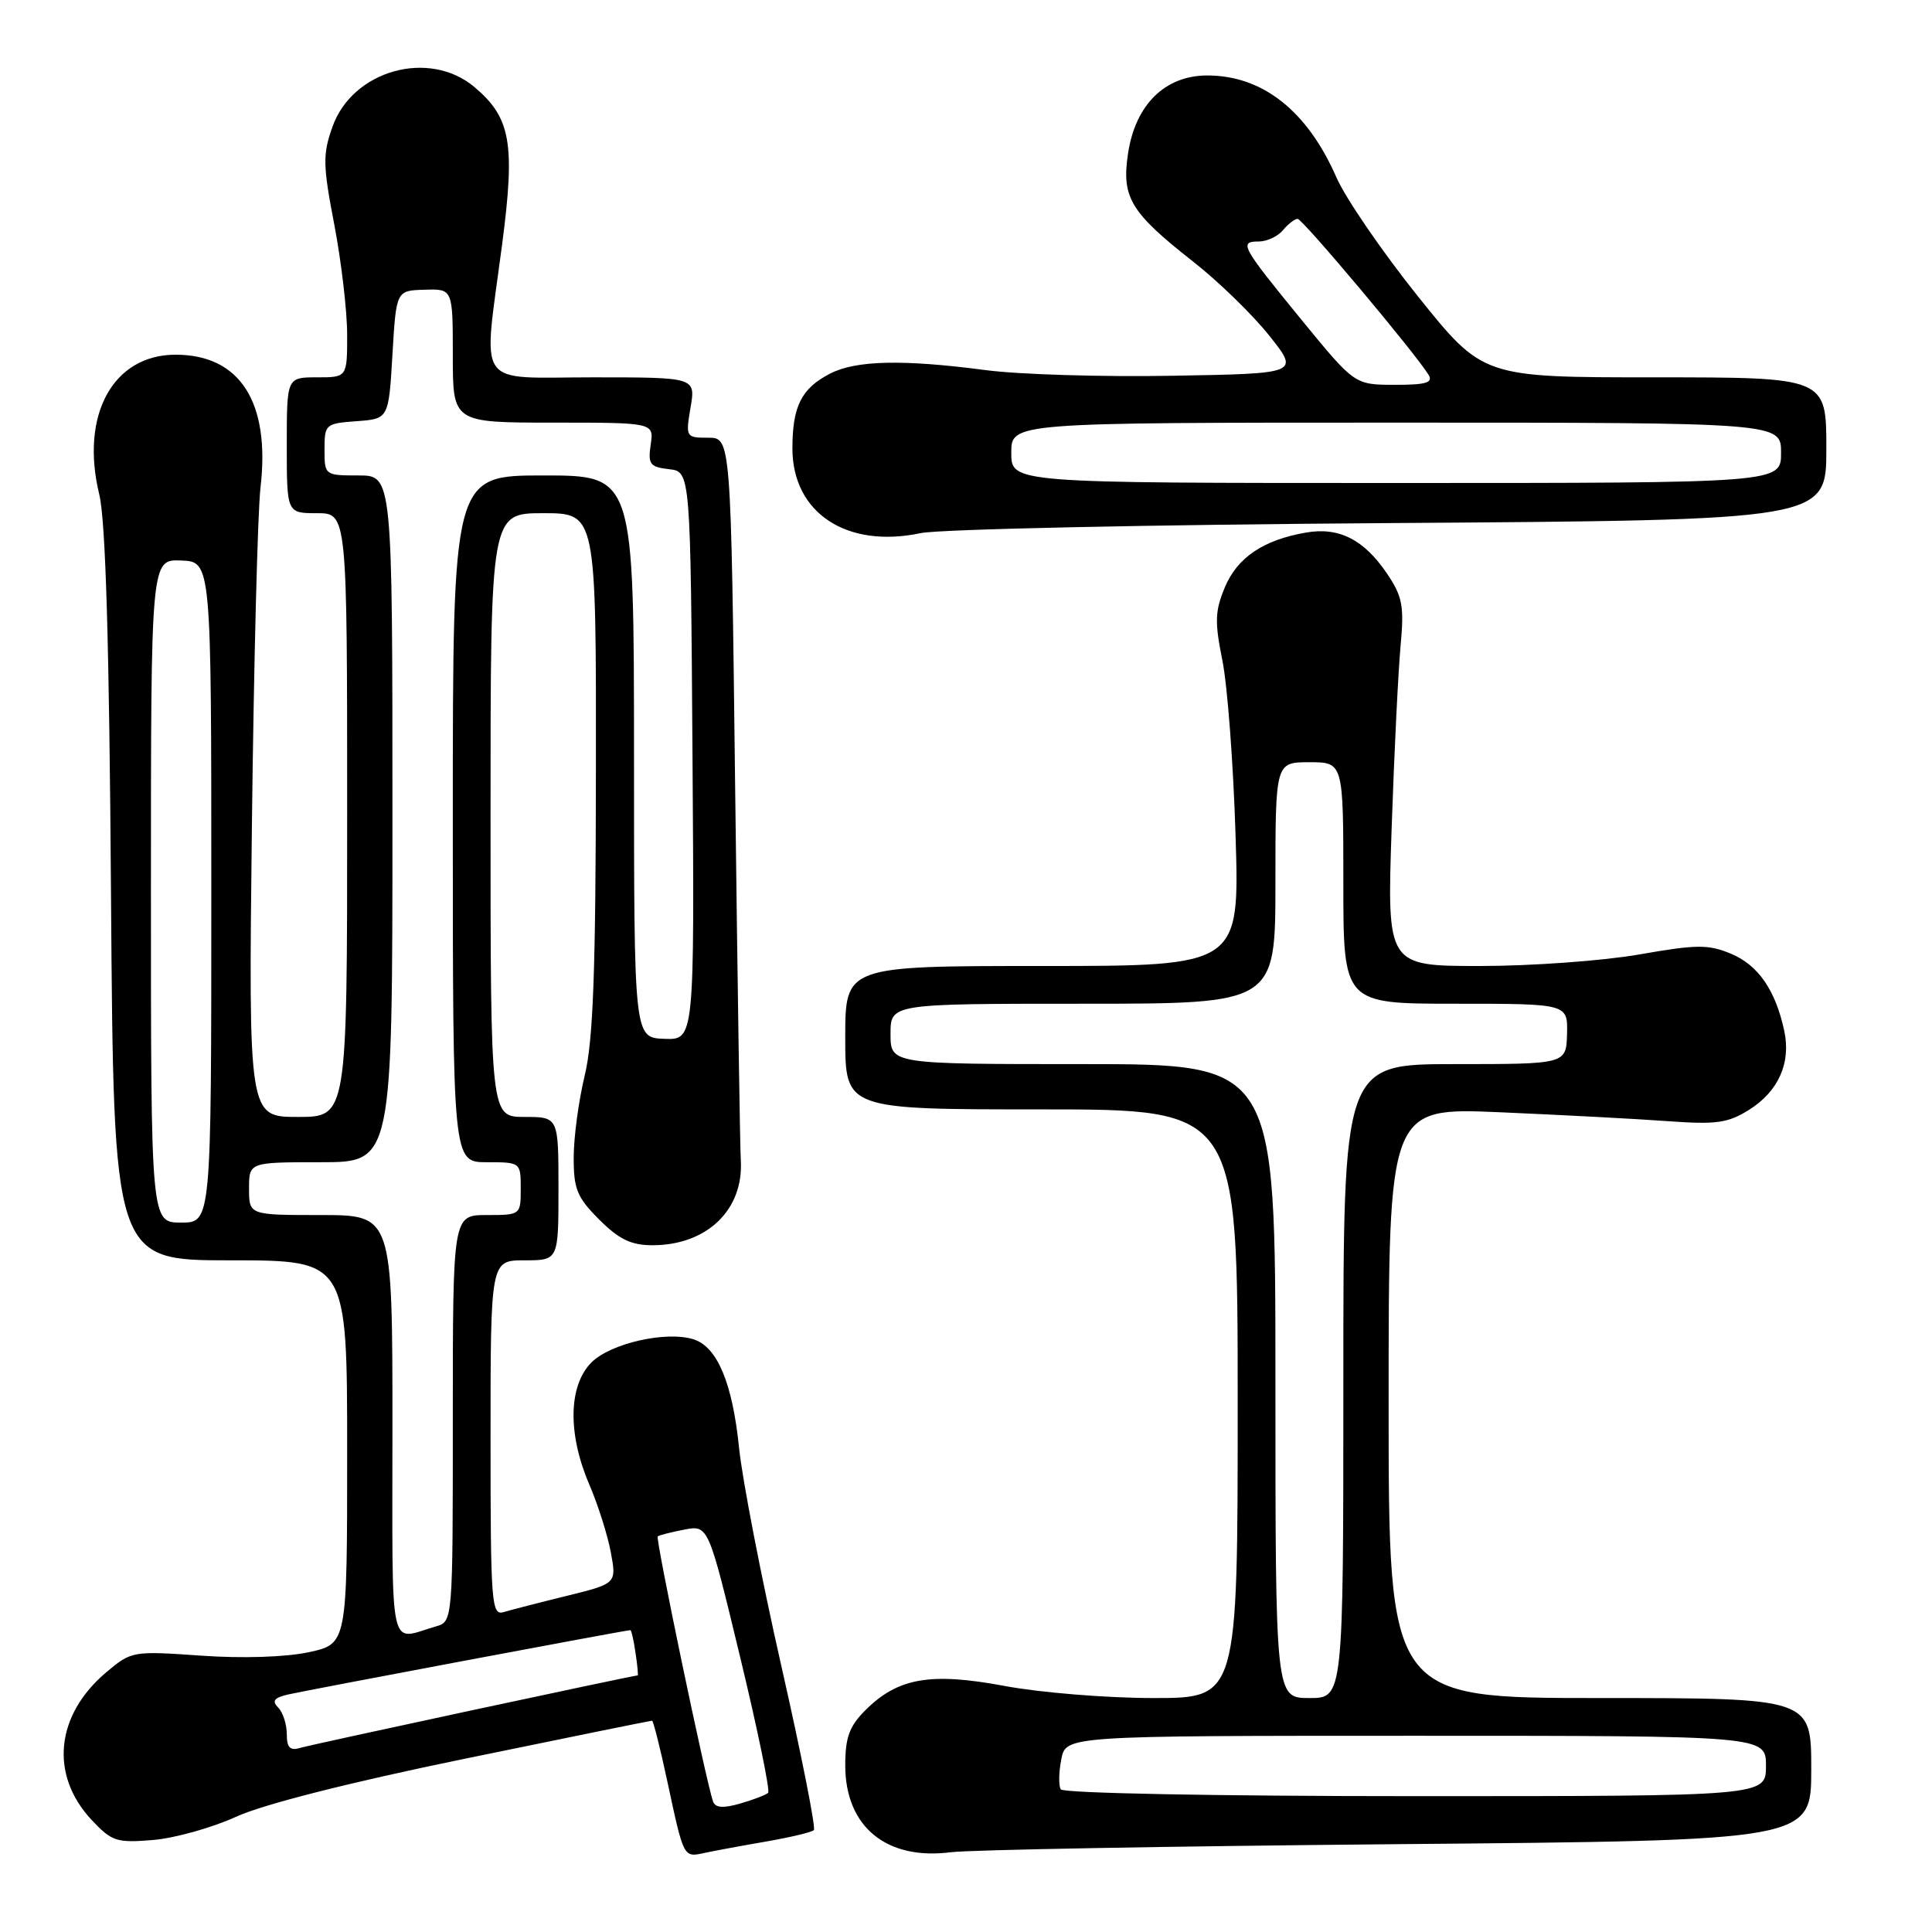 <?xml version="1.0" encoding="UTF-8" standalone="no"?>
<!DOCTYPE svg PUBLIC "-//W3C//DTD SVG 1.1//EN" "http://www.w3.org/Graphics/SVG/1.1/DTD/svg11.dtd" >
<svg xmlns="http://www.w3.org/2000/svg" xmlns:xlink="http://www.w3.org/1999/xlink" version="1.1" viewBox="0 0 256 256">
 <g >
 <path fill="currentColor"
d=" M 101.41 244.03 C 104.66 243.47 107.56 242.78 107.84 242.50 C 108.12 242.22 106.18 232.43 103.53 220.74 C 100.88 209.06 98.36 196.06 97.93 191.85 C 97.06 183.28 95.05 178.47 91.91 177.47 C 88.28 176.32 80.92 177.99 78.37 180.53 C 75.32 183.59 75.20 189.97 78.07 196.67 C 79.22 199.33 80.50 203.37 80.93 205.66 C 81.71 209.83 81.71 209.83 75.10 211.46 C 71.47 212.35 67.71 213.32 66.75 213.61 C 65.12 214.10 65.00 212.55 65.00 190.57 C 65.00 167.00 65.00 167.00 69.50 167.00 C 74.00 167.00 74.00 167.00 74.00 157.50 C 74.00 148.00 74.00 148.00 69.50 148.00 C 65.00 148.00 65.00 148.00 65.00 108.00 C 65.00 68.00 65.00 68.00 72.00 68.00 C 79.00 68.00 79.00 68.00 78.96 102.25 C 78.94 128.63 78.60 137.88 77.48 142.50 C 76.68 145.80 76.02 150.68 76.02 153.35 C 76.00 157.54 76.46 158.66 79.40 161.60 C 82.02 164.22 83.63 165.00 86.45 165.00 C 93.67 165.00 98.55 160.31 98.16 153.74 C 98.05 151.96 97.72 129.69 97.41 104.25 C 96.86 58.00 96.86 58.00 93.84 58.00 C 90.88 58.00 90.84 57.93 91.50 54.00 C 92.18 50.00 92.18 50.00 78.59 50.00 C 62.75 50.00 63.99 51.80 66.53 32.41 C 68.29 19.00 67.69 15.60 62.86 11.53 C 56.84 6.47 46.70 9.31 44.05 16.81 C 42.75 20.45 42.78 21.89 44.30 29.79 C 45.23 34.67 46.00 41.22 46.00 44.34 C 46.00 50.00 46.00 50.00 42.00 50.00 C 38.00 50.00 38.00 50.00 38.00 59.00 C 38.00 68.00 38.00 68.00 42.00 68.00 C 46.00 68.00 46.00 68.00 46.00 108.00 C 46.00 148.00 46.00 148.00 39.47 148.00 C 32.93 148.00 32.93 148.00 33.38 109.25 C 33.63 87.94 34.14 67.83 34.52 64.57 C 35.83 53.29 31.80 47.00 23.27 47.00 C 14.97 47.00 10.60 54.99 13.15 65.50 C 14.00 68.96 14.48 85.37 14.71 118.75 C 15.06 167.00 15.06 167.00 30.53 167.00 C 46.00 167.00 46.00 167.00 46.00 192.42 C 46.00 217.83 46.00 217.83 40.89 218.93 C 37.84 219.58 32.09 219.77 26.62 219.38 C 17.61 218.75 17.41 218.78 14.10 221.57 C 7.35 227.25 6.56 235.17 12.13 241.14 C 14.81 244.00 15.44 244.21 20.27 243.81 C 23.14 243.57 28.09 242.19 31.26 240.74 C 34.85 239.09 46.28 236.19 61.55 233.05 C 75.04 230.27 86.22 228.00 86.40 228.00 C 86.57 228.00 87.50 231.71 88.47 236.25 C 90.60 246.19 90.57 246.13 93.31 245.53 C 94.52 245.27 98.16 244.59 101.41 244.03 Z  M 185.25 244.36 C 240.00 243.88 240.00 243.88 240.00 234.44 C 240.00 225.00 240.00 225.00 212.00 225.00 C 184.00 225.00 184.00 225.00 184.00 185.88 C 184.00 146.75 184.00 146.75 198.75 147.38 C 206.86 147.73 216.88 148.26 221.00 148.56 C 227.43 149.03 228.97 148.81 231.77 147.05 C 235.65 144.62 237.34 140.83 236.42 136.58 C 235.27 131.21 232.97 127.89 229.40 126.39 C 226.36 125.12 224.86 125.13 217.22 126.47 C 212.42 127.31 202.94 128.00 196.14 128.00 C 183.78 128.00 183.78 128.00 184.40 109.75 C 184.74 99.71 185.28 88.80 185.59 85.50 C 186.07 80.31 185.83 79.03 183.79 76.01 C 180.74 71.49 177.41 69.80 173.03 70.57 C 167.39 71.55 163.95 73.88 162.30 77.82 C 160.99 80.94 160.94 82.41 161.97 87.50 C 162.64 90.80 163.43 101.26 163.72 110.75 C 164.25 128.00 164.25 128.00 138.13 128.00 C 112.00 128.00 112.00 128.00 112.00 137.50 C 112.00 147.00 112.00 147.00 138.00 147.00 C 164.00 147.00 164.00 147.00 164.00 186.00 C 164.00 225.00 164.00 225.00 152.83 225.00 C 146.68 225.00 137.82 224.28 133.13 223.40 C 123.29 221.56 118.96 222.31 114.64 226.64 C 112.55 228.73 112.00 230.23 112.00 233.91 C 112.00 242.05 117.45 246.53 126.00 245.43 C 128.47 245.11 155.14 244.63 185.25 244.36 Z  M 184.25 69.31 C 242.00 68.92 242.00 68.92 242.00 59.46 C 242.00 50.00 242.00 50.00 219.24 50.00 C 196.49 50.00 196.49 50.00 187.87 39.25 C 183.14 33.34 178.28 26.25 177.08 23.50 C 173.22 14.68 167.30 10.00 159.97 10.00 C 154.37 10.00 150.44 13.87 149.47 20.34 C 148.60 26.16 149.77 28.12 158.04 34.62 C 161.42 37.26 165.98 41.70 168.18 44.47 C 172.19 49.50 172.19 49.50 155.35 49.79 C 146.08 49.96 134.94 49.62 130.59 49.04 C 119.63 47.60 113.41 47.74 109.98 49.51 C 106.19 51.47 105.00 53.83 105.00 59.42 C 105.00 67.96 112.19 72.72 122.00 70.64 C 124.47 70.12 152.49 69.52 184.25 69.31 Z  M 94.48 238.70 C 93.54 236.02 86.83 203.84 87.15 203.58 C 87.34 203.42 88.93 203.02 90.68 202.68 C 93.86 202.08 93.86 202.08 98.07 219.56 C 100.39 229.18 102.06 237.28 101.78 237.56 C 101.50 237.83 99.84 238.47 98.08 238.98 C 95.80 239.63 94.78 239.55 94.48 238.70 Z  M 38.00 229.77 C 38.00 228.47 37.48 226.88 36.86 226.26 C 36.00 225.40 36.31 224.97 38.11 224.54 C 40.29 224.03 82.96 216.00 83.53 216.00 C 83.66 216.00 83.97 217.35 84.21 219.00 C 84.46 220.65 84.58 222.00 84.50 222.00 C 83.93 222.00 41.15 231.18 39.75 231.61 C 38.43 232.01 38.00 231.56 38.00 229.77 Z  M 52.00 189.07 C 52.00 161.00 52.00 161.00 42.50 161.00 C 33.00 161.00 33.00 161.00 33.00 157.50 C 33.00 154.00 33.00 154.00 42.50 154.00 C 52.00 154.00 52.00 154.00 52.00 108.50 C 52.00 63.00 52.00 63.00 47.50 63.00 C 43.04 63.00 43.00 62.97 43.00 59.56 C 43.00 56.22 43.13 56.11 47.25 55.81 C 51.50 55.50 51.50 55.50 52.00 47.00 C 52.50 38.50 52.50 38.50 56.25 38.39 C 60.00 38.27 60.00 38.27 60.00 47.14 C 60.00 56.00 60.00 56.00 73.33 56.00 C 86.65 56.00 86.65 56.00 86.22 58.92 C 85.84 61.52 86.12 61.88 88.65 62.17 C 91.50 62.50 91.50 62.50 91.76 100.15 C 92.02 137.80 92.02 137.80 88.02 137.65 C 84.01 137.50 84.01 137.50 84.01 100.25 C 84.00 63.00 84.00 63.00 72.00 63.00 C 60.00 63.00 60.00 63.00 60.00 108.50 C 60.00 154.00 60.00 154.00 64.50 154.00 C 68.98 154.00 69.00 154.02 69.00 157.50 C 69.00 160.98 68.98 161.00 64.50 161.00 C 60.00 161.00 60.00 161.00 60.00 187.93 C 60.00 214.87 60.00 214.87 57.75 215.51 C 51.43 217.33 52.00 219.96 52.00 189.07 Z  M 20.00 118.05 C 20.00 74.11 20.00 74.11 24.00 74.27 C 28.00 74.42 28.00 74.42 28.00 118.21 C 28.00 162.00 28.00 162.00 24.00 162.00 C 20.00 162.00 20.00 162.00 20.00 118.05 Z  M 140.56 237.10 C 140.26 236.61 140.29 234.81 140.63 233.10 C 141.25 230.00 141.25 230.00 187.62 230.00 C 234.00 230.00 234.00 230.00 234.00 234.00 C 234.00 238.00 234.00 238.00 187.56 238.00 C 161.22 238.00 140.88 237.61 140.56 237.10 Z  M 169.00 183.00 C 169.00 141.00 169.00 141.00 143.50 141.00 C 118.00 141.00 118.00 141.00 118.00 137.00 C 118.00 133.00 118.00 133.00 143.50 133.00 C 169.00 133.00 169.00 133.00 169.00 117.00 C 169.00 101.00 169.00 101.00 173.50 101.00 C 178.00 101.00 178.00 101.00 178.00 117.00 C 178.00 133.00 178.00 133.00 192.87 133.00 C 207.74 133.00 207.74 133.00 207.64 137.00 C 207.53 141.00 207.53 141.00 192.77 141.00 C 178.00 141.00 178.00 141.00 178.00 183.00 C 178.00 225.00 178.00 225.00 173.50 225.00 C 169.00 225.00 169.00 225.00 169.00 183.00 Z  M 134.00 60.00 C 134.00 56.00 134.00 56.00 185.00 56.00 C 236.00 56.00 236.00 56.00 236.00 60.00 C 236.00 64.00 236.00 64.00 185.00 64.00 C 134.00 64.00 134.00 64.00 134.00 60.00 Z  M 172.50 42.43 C 164.47 32.61 164.13 32.00 166.79 32.00 C 167.87 32.00 169.32 31.32 170.00 30.50 C 170.68 29.68 171.56 29.00 171.94 29.00 C 172.60 29.00 187.61 46.88 189.30 49.68 C 189.92 50.71 188.93 51.00 184.80 50.99 C 179.50 50.98 179.50 50.98 172.50 42.43 Z "/>
</g>
</svg>